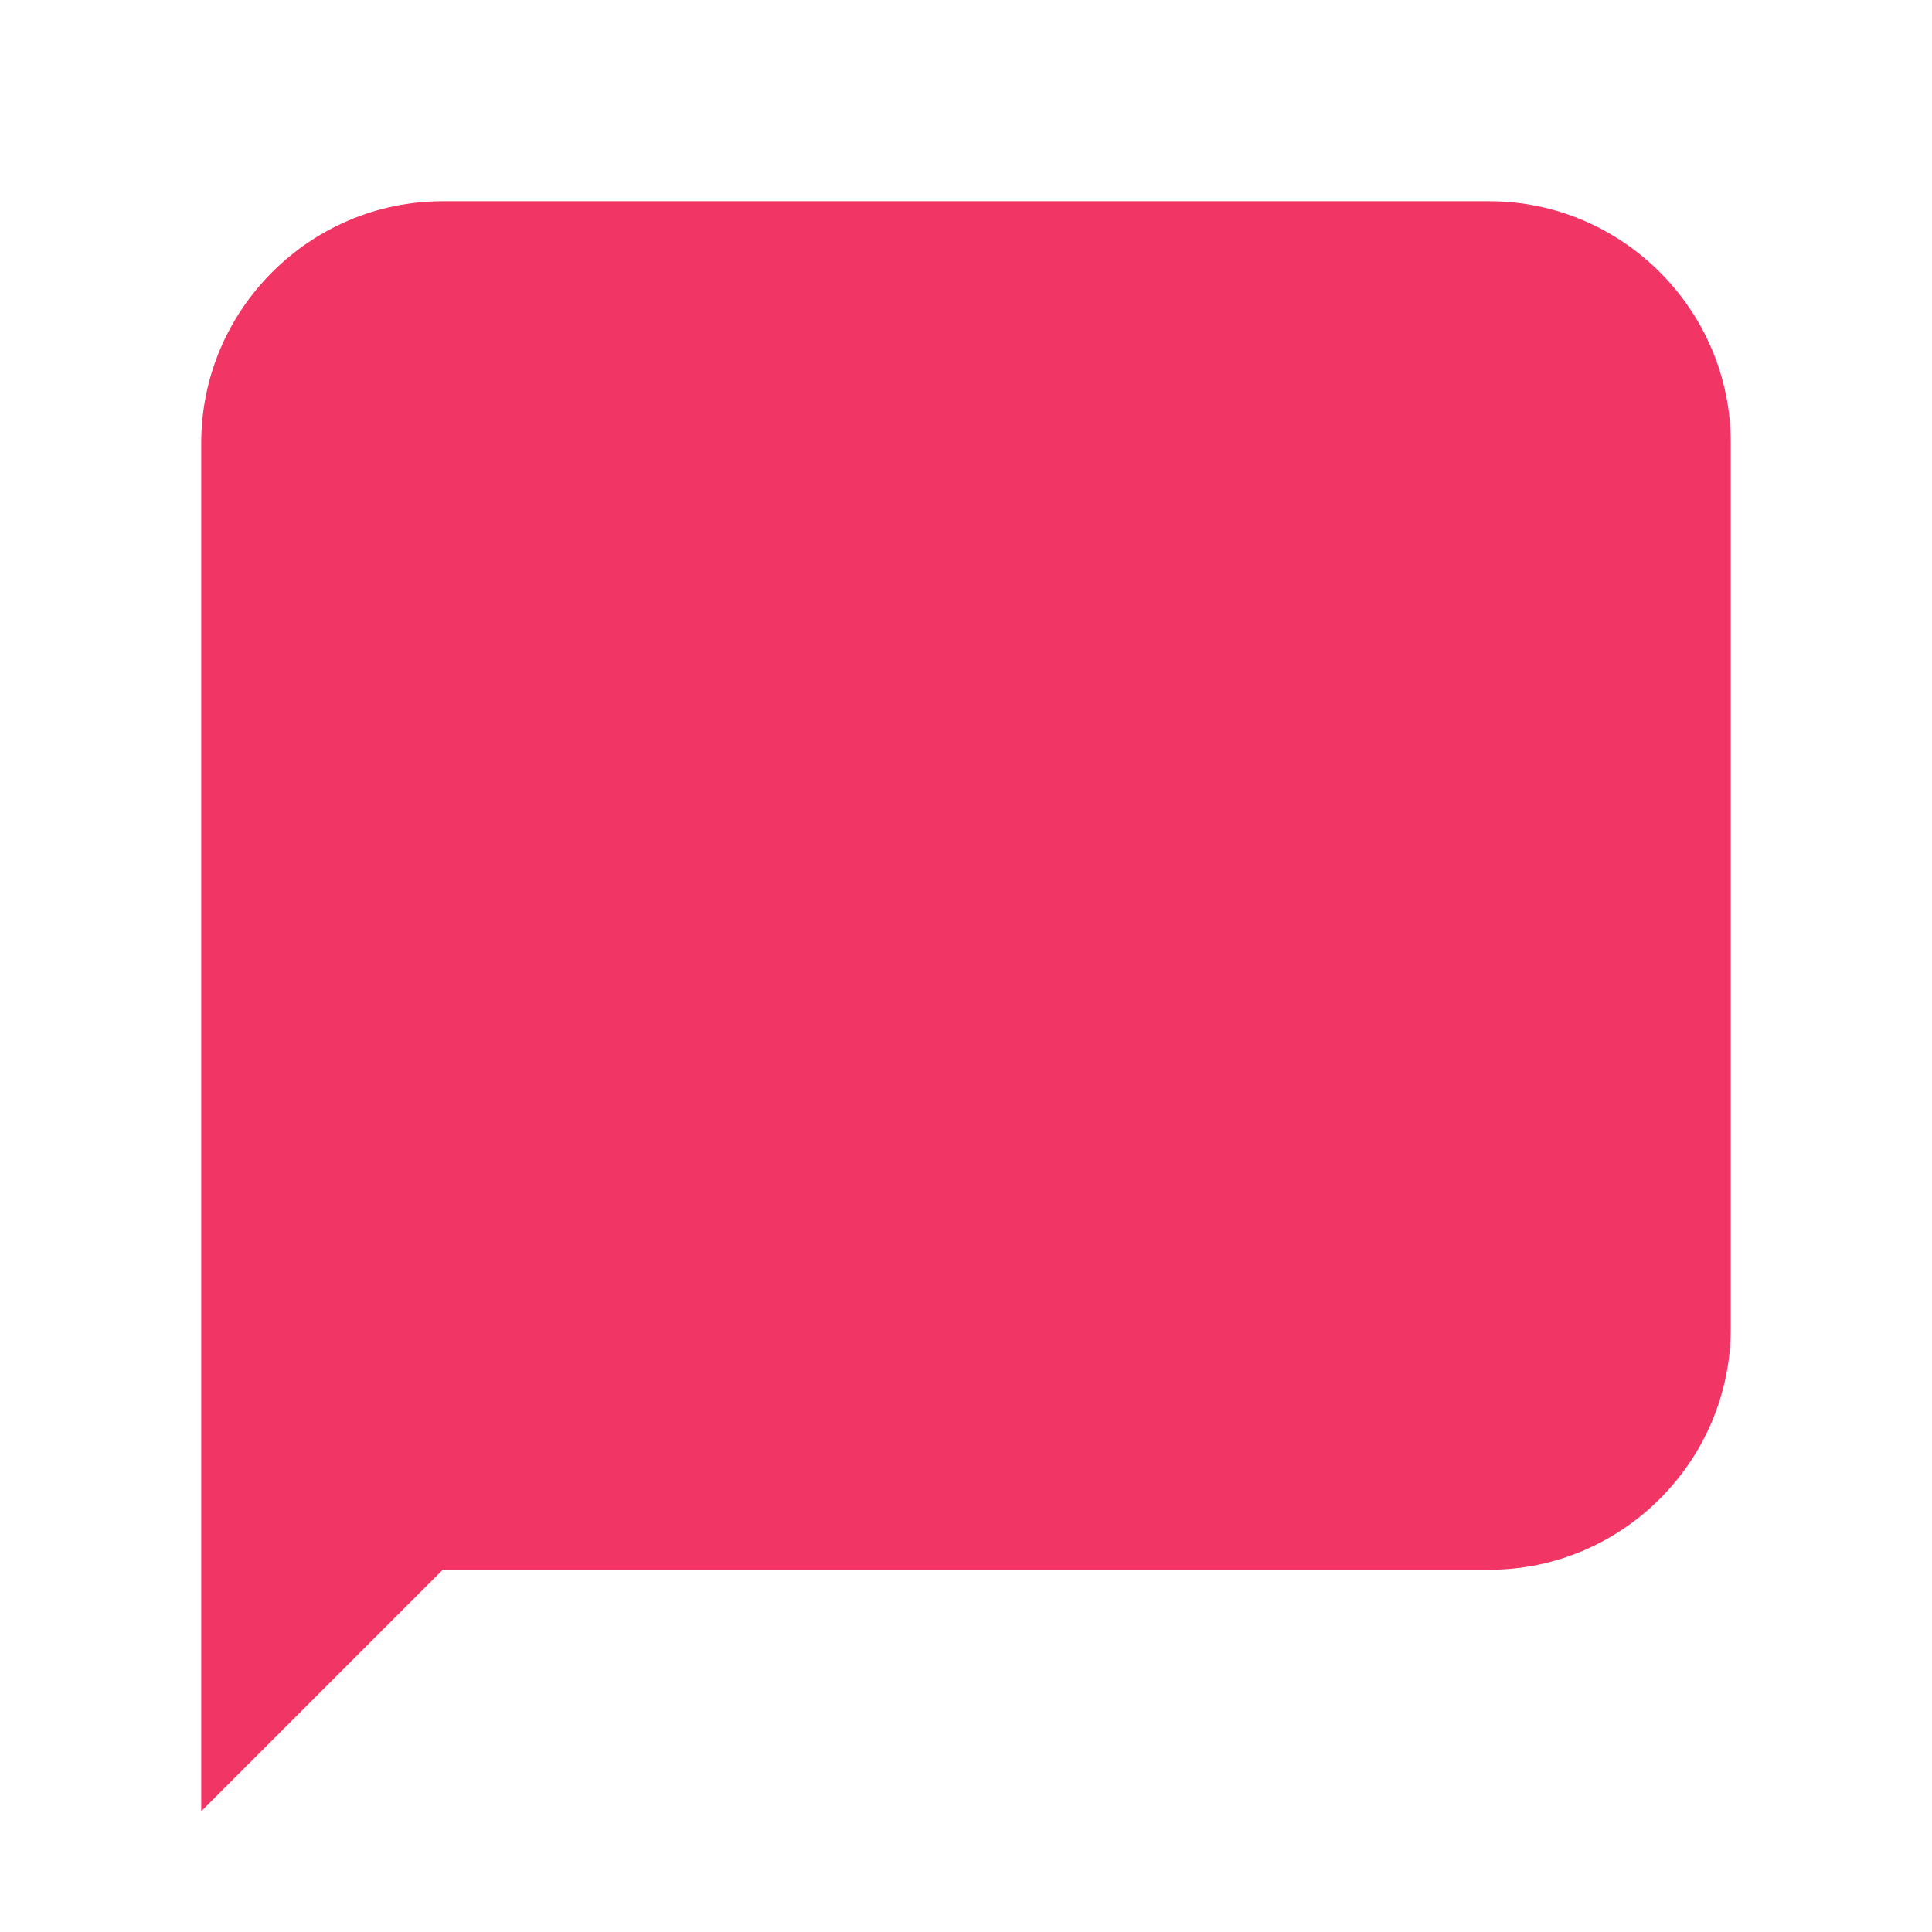 <svg xmlns="http://www.w3.org/2000/svg" xmlns:xlink="http://www.w3.org/1999/xlink" version="1.1" viewBox="0 0 252 252" width="96px" height="96px"><g fill="none" fill-rule="nonzero" stroke="none" stroke-width="1" stroke-linecap="butt" stroke-linejoin="miter" stroke-miterlimit="10" stroke-dasharray="" stroke-dashoffset="0" font-family="none" font-weight="none" font-size="none" text-anchor="none" style="mix-blend-mode: normal"><path d="M0,252v-252h252v252z" fill="none"/><g fill="#f13564"><g id="surface1"><path d="M194.25,204.75h-136.5l-31.5,31.5v-178.5c0,-17.329 14.171,-31.5 31.5,-31.5h136.5c17.329,0 31.5,14.171 31.5,31.5v115.5c0,17.329 -14.171,31.5 -31.5,31.5z"/></g></g></g></svg>
